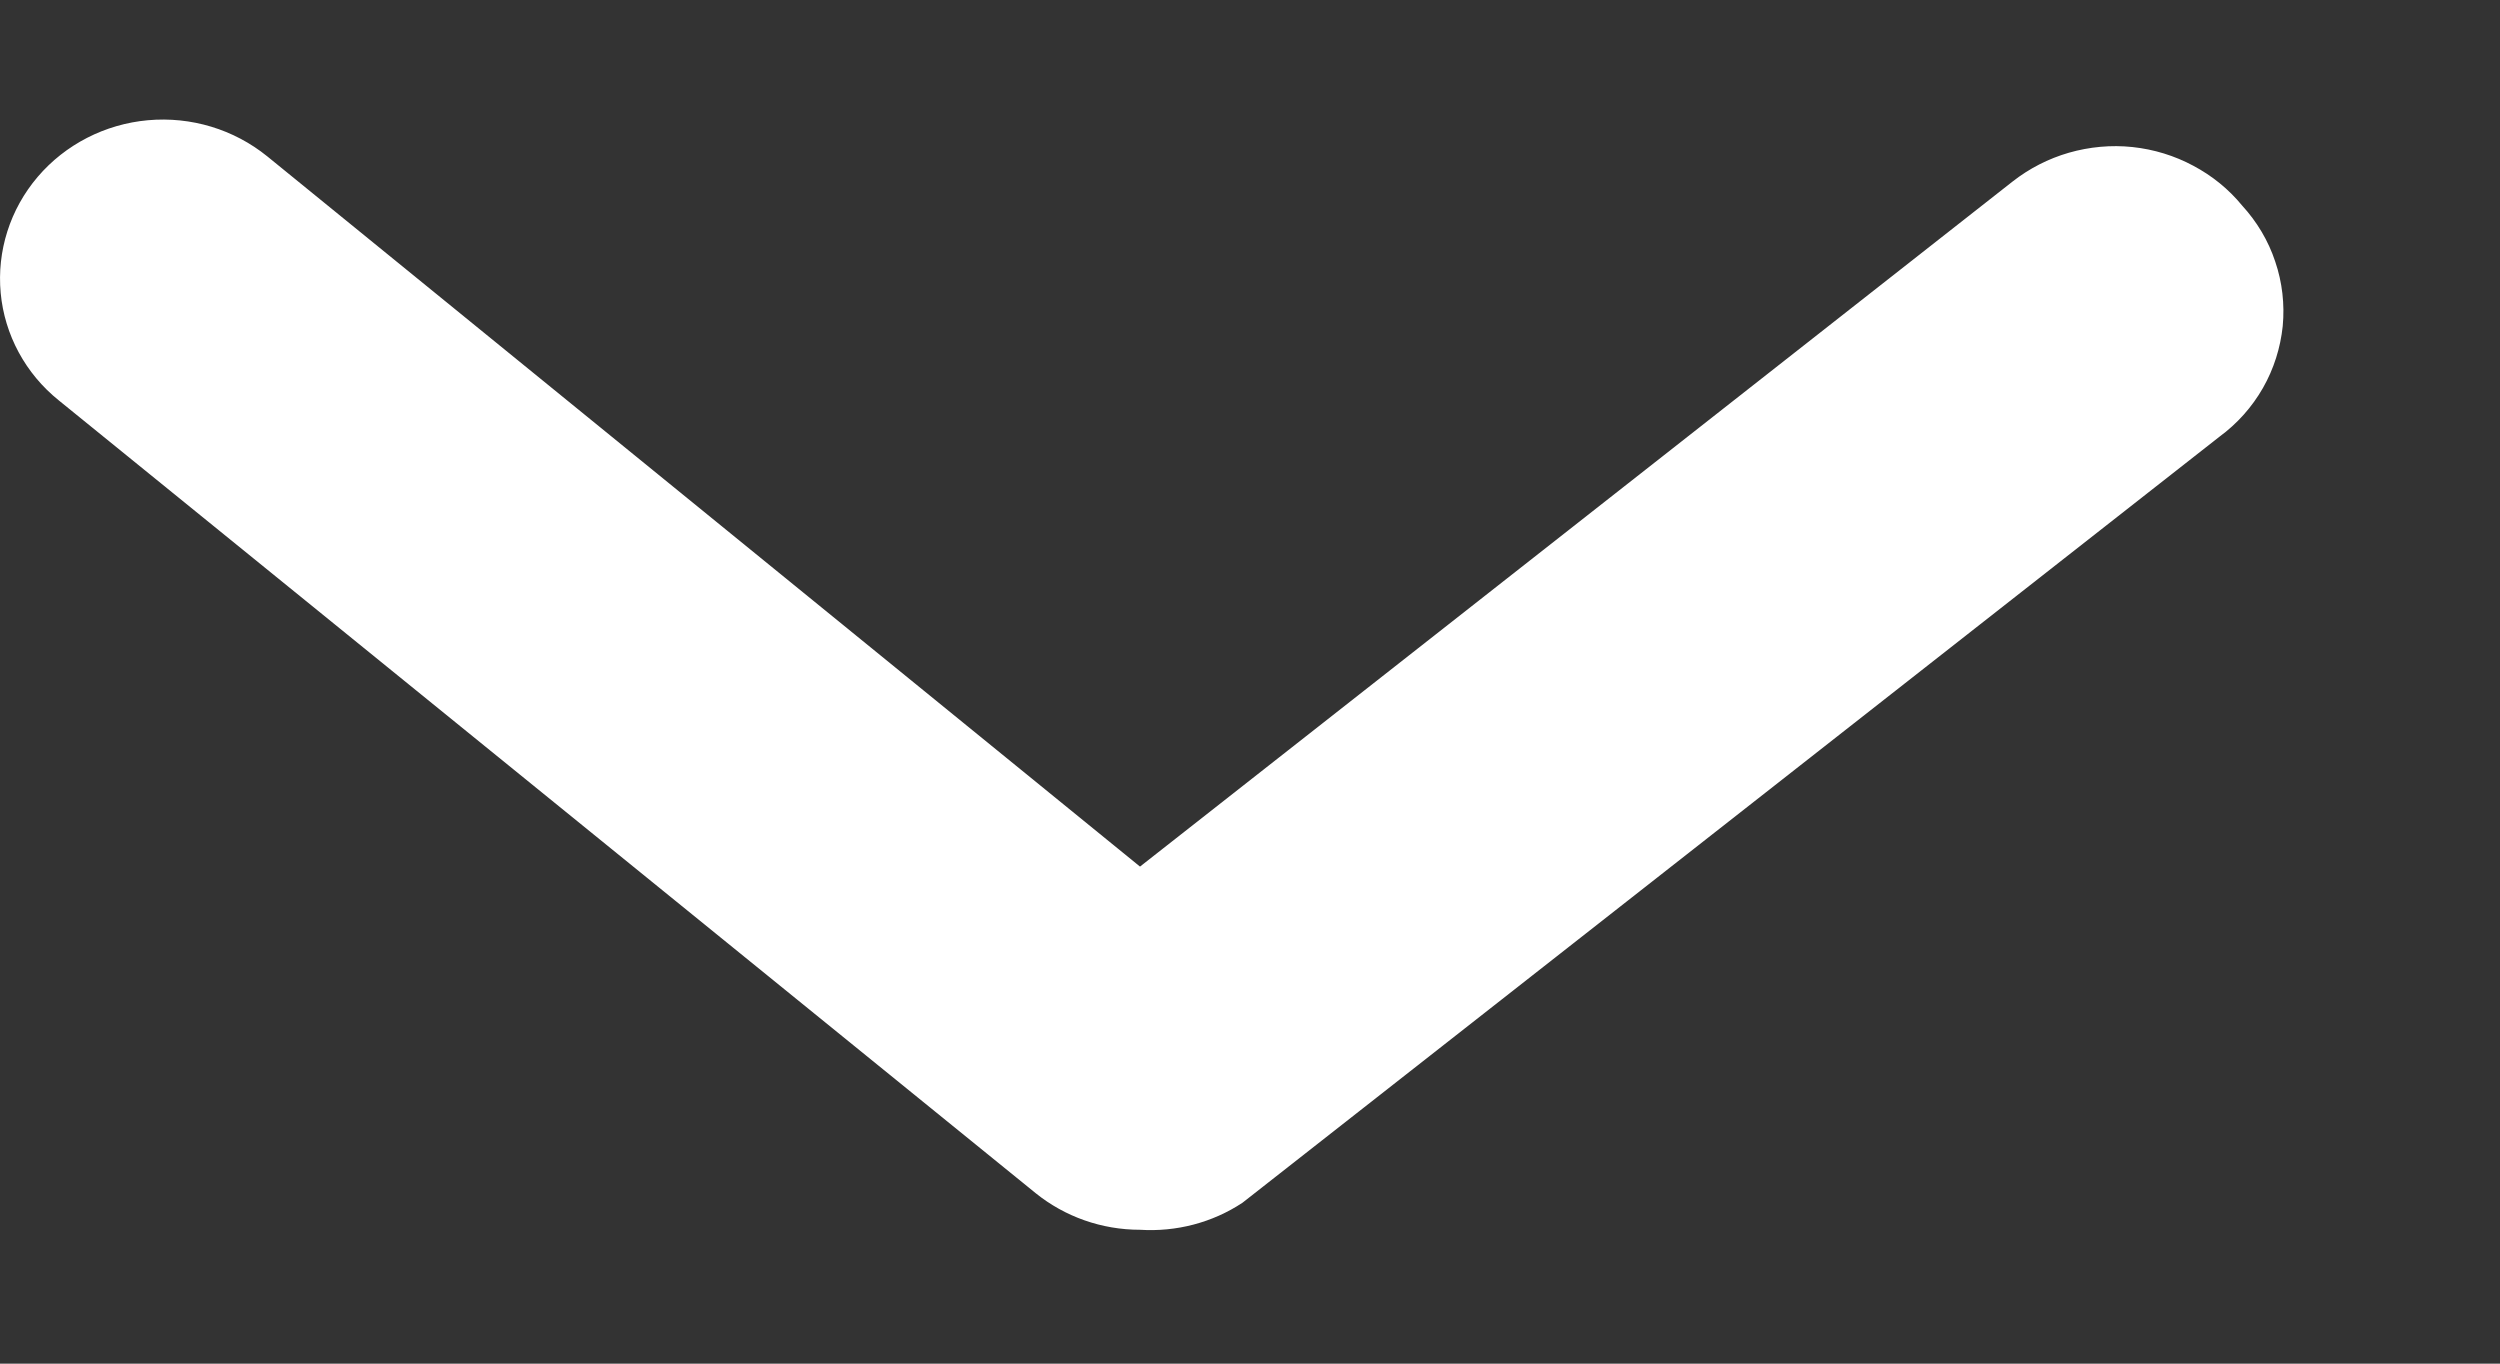 <svg width="11" height="6" viewBox="0 0 11 6" fill="none" xmlns="http://www.w3.org/2000/svg">
<rect x="0" y="0" width="11" height="6" fill="#333333" stroke="none"/>
<path d="M5.016 5.411C4.848 5.411 4.686 5.354 4.557 5.25L0.259 1.762C0.112 1.644 0.02 1.473 0.003 1.289C-0.014 1.105 0.044 0.921 0.166 0.778C0.287 0.636 0.462 0.546 0.651 0.529C0.841 0.512 1.029 0.569 1.176 0.688L5.016 3.813L8.855 0.799C8.929 0.741 9.013 0.698 9.103 0.672C9.194 0.646 9.289 0.637 9.383 0.647C9.477 0.657 9.568 0.685 9.65 0.729C9.733 0.773 9.806 0.832 9.865 0.904C9.931 0.976 9.981 1.06 10.011 1.151C10.042 1.242 10.053 1.339 10.044 1.435C10.034 1.53 10.005 1.623 9.957 1.707C9.909 1.791 9.844 1.864 9.765 1.922L5.467 5.292C5.334 5.38 5.175 5.421 5.016 5.411Z" fill="white"/>
</svg>
